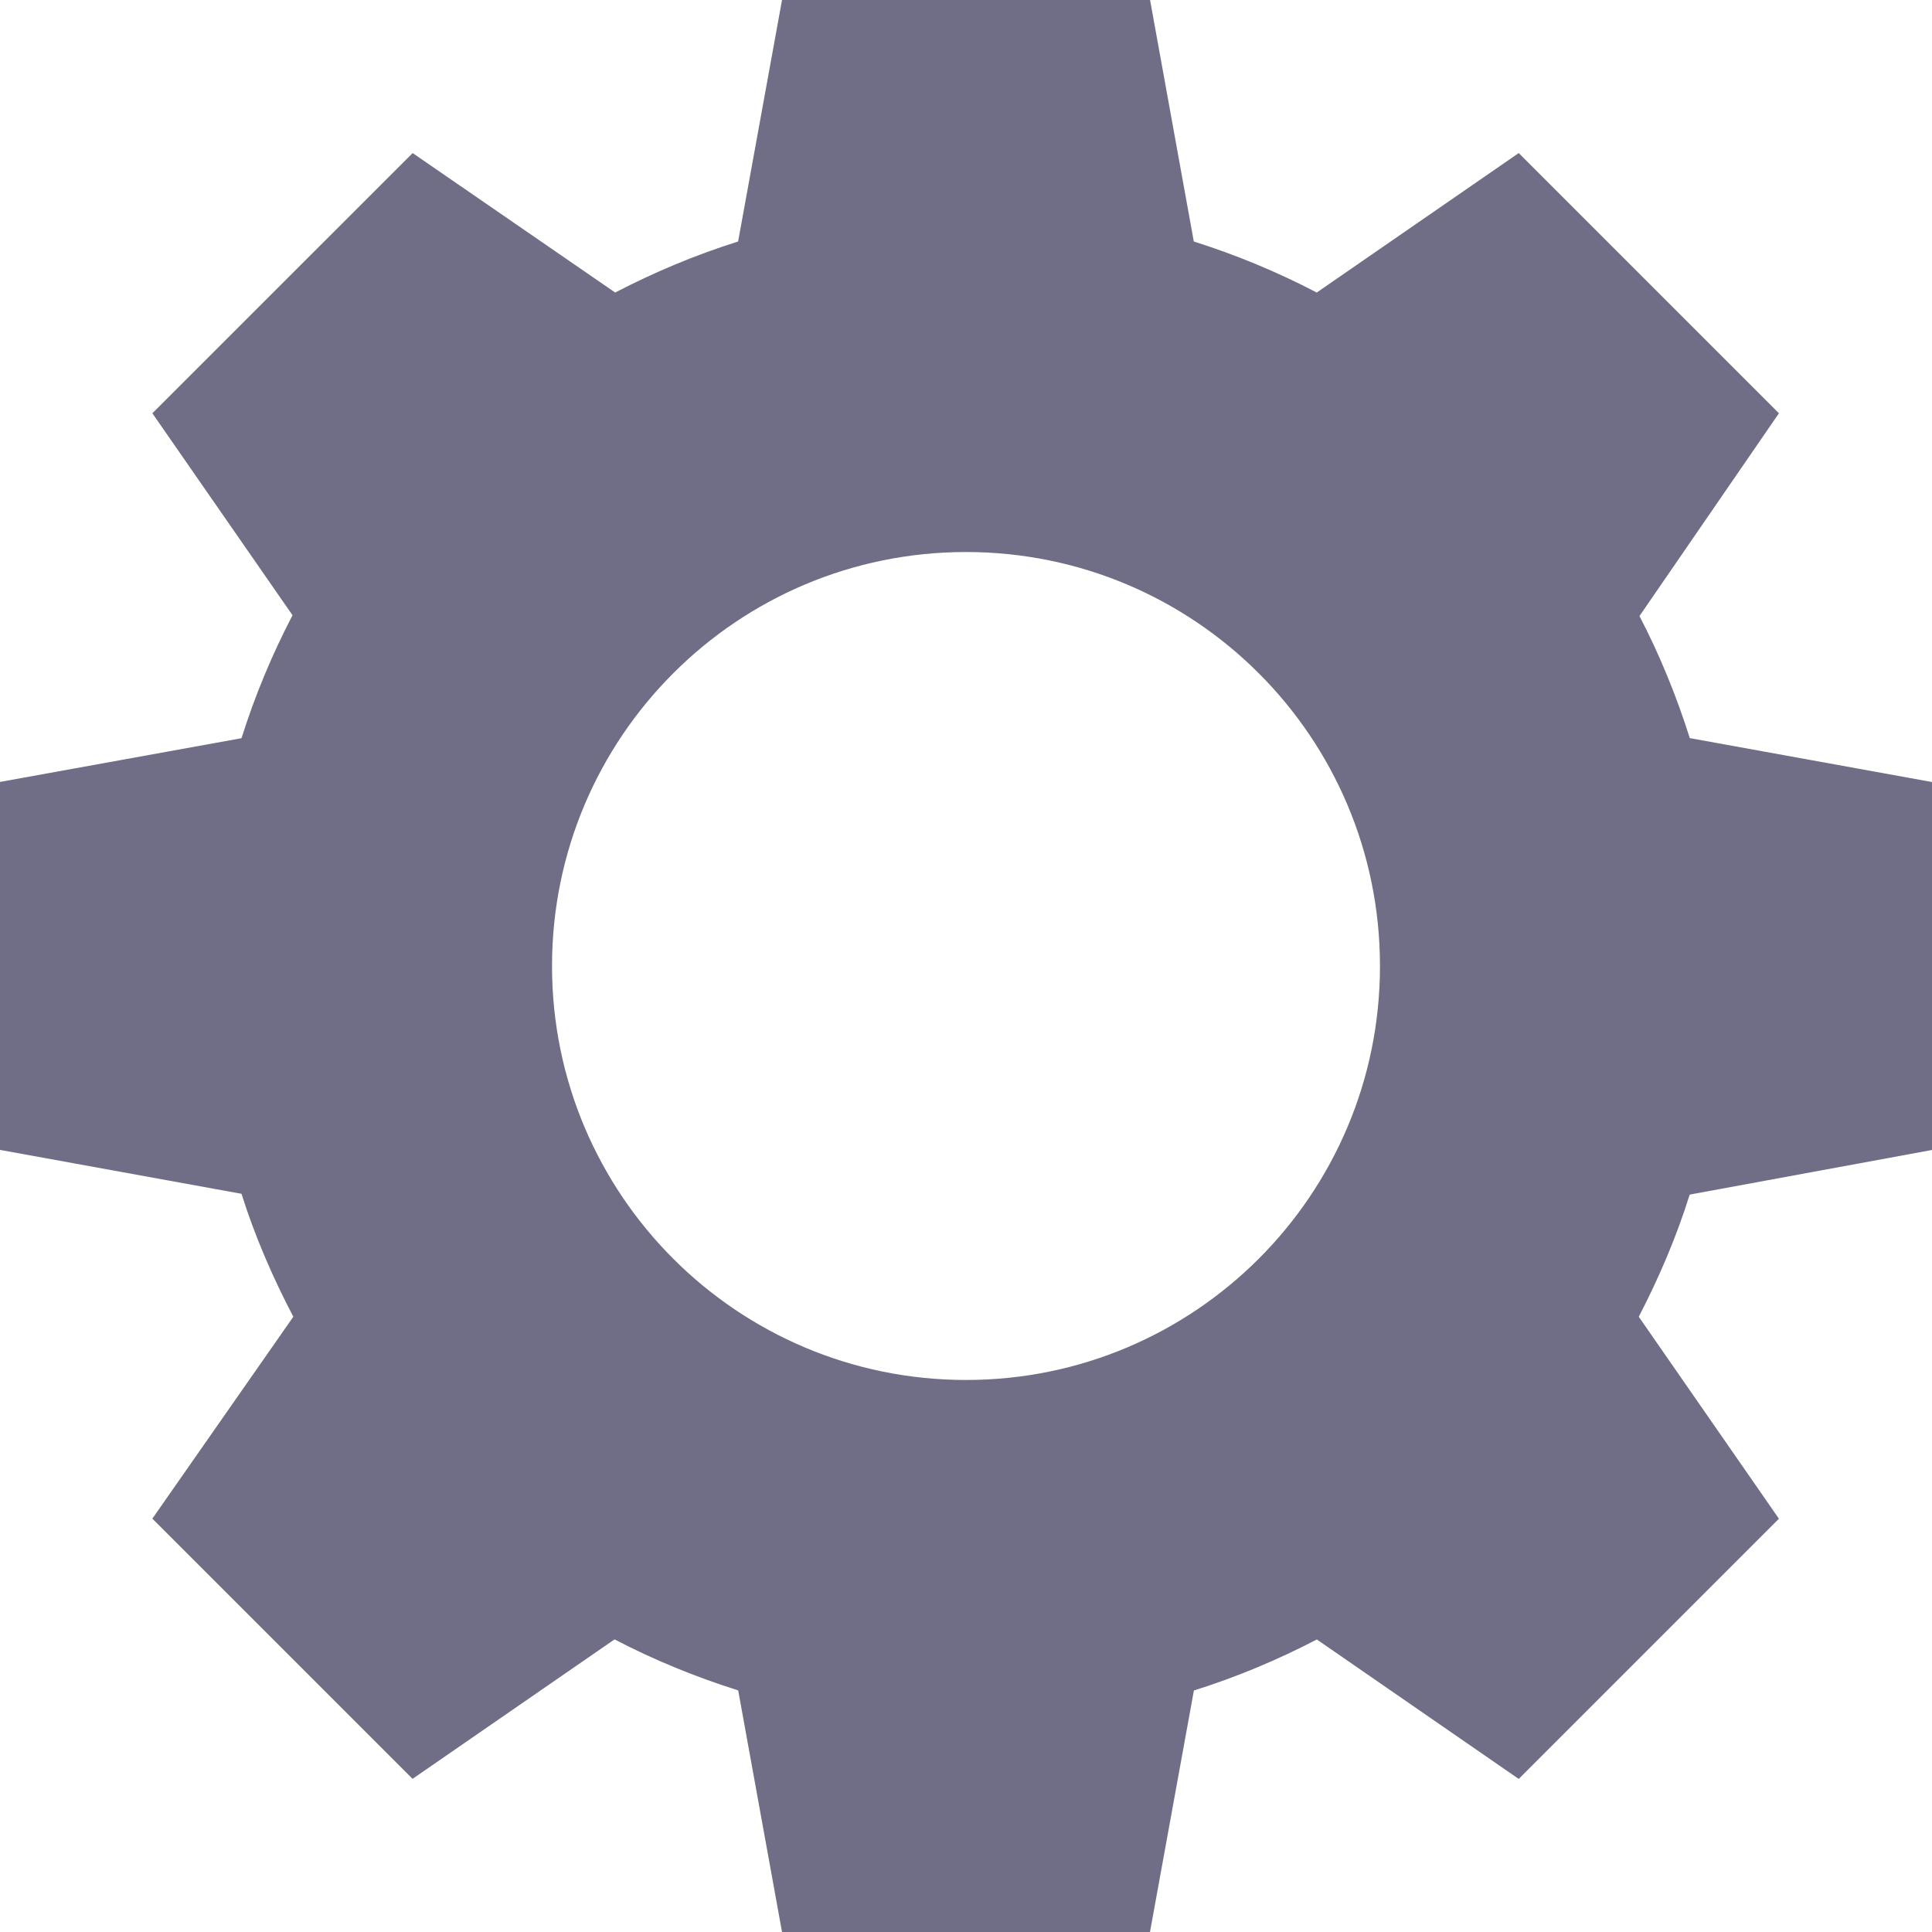 <svg xmlns="http://www.w3.org/2000/svg" width="22" height="22" viewBox="0 0 22 22">
    <g fill="none" fill-rule="evenodd">
        <g fill="#6F6E86">
            <g>
                <path d="M8.905 0l-.5 2.75c-.484.152-.955.35-1.4.581L4.699 1.743 1.735 4.706l1.596 2.3c-.232.445-.427.912-.581 1.4L0 8.904v4.19l2.75.5c.154.488.356.953.59 1.4l-1.605 2.299 2.963 2.963 2.3-1.588c.446.233.92.427 1.408.581L8.905 22h4.19l.5-2.75c.487-.153.954-.349 1.4-.581l2.299 1.588 2.963-2.963-1.596-2.3c.23-.444.428-.906.58-1.391L22 13.095v-4.19l-2.758-.5c-.153-.483-.343-.948-.573-1.39l1.588-2.309-2.963-2.963-2.3 1.588c-.445-.232-.912-.427-1.4-.581L13.096 0h-4.19zM11 6.286c2.604 0 4.714 2.11 4.714 4.714 0 2.604-2.11 4.714-4.714 4.714-2.604 0-4.714-2.11-4.714-4.714 0-2.604 2.11-4.714 4.714-4.714z" transform="translate(-32 -388) translate(0 8) translate(32 380)"/>
            </g>
        </g>
    </g>
</svg>
